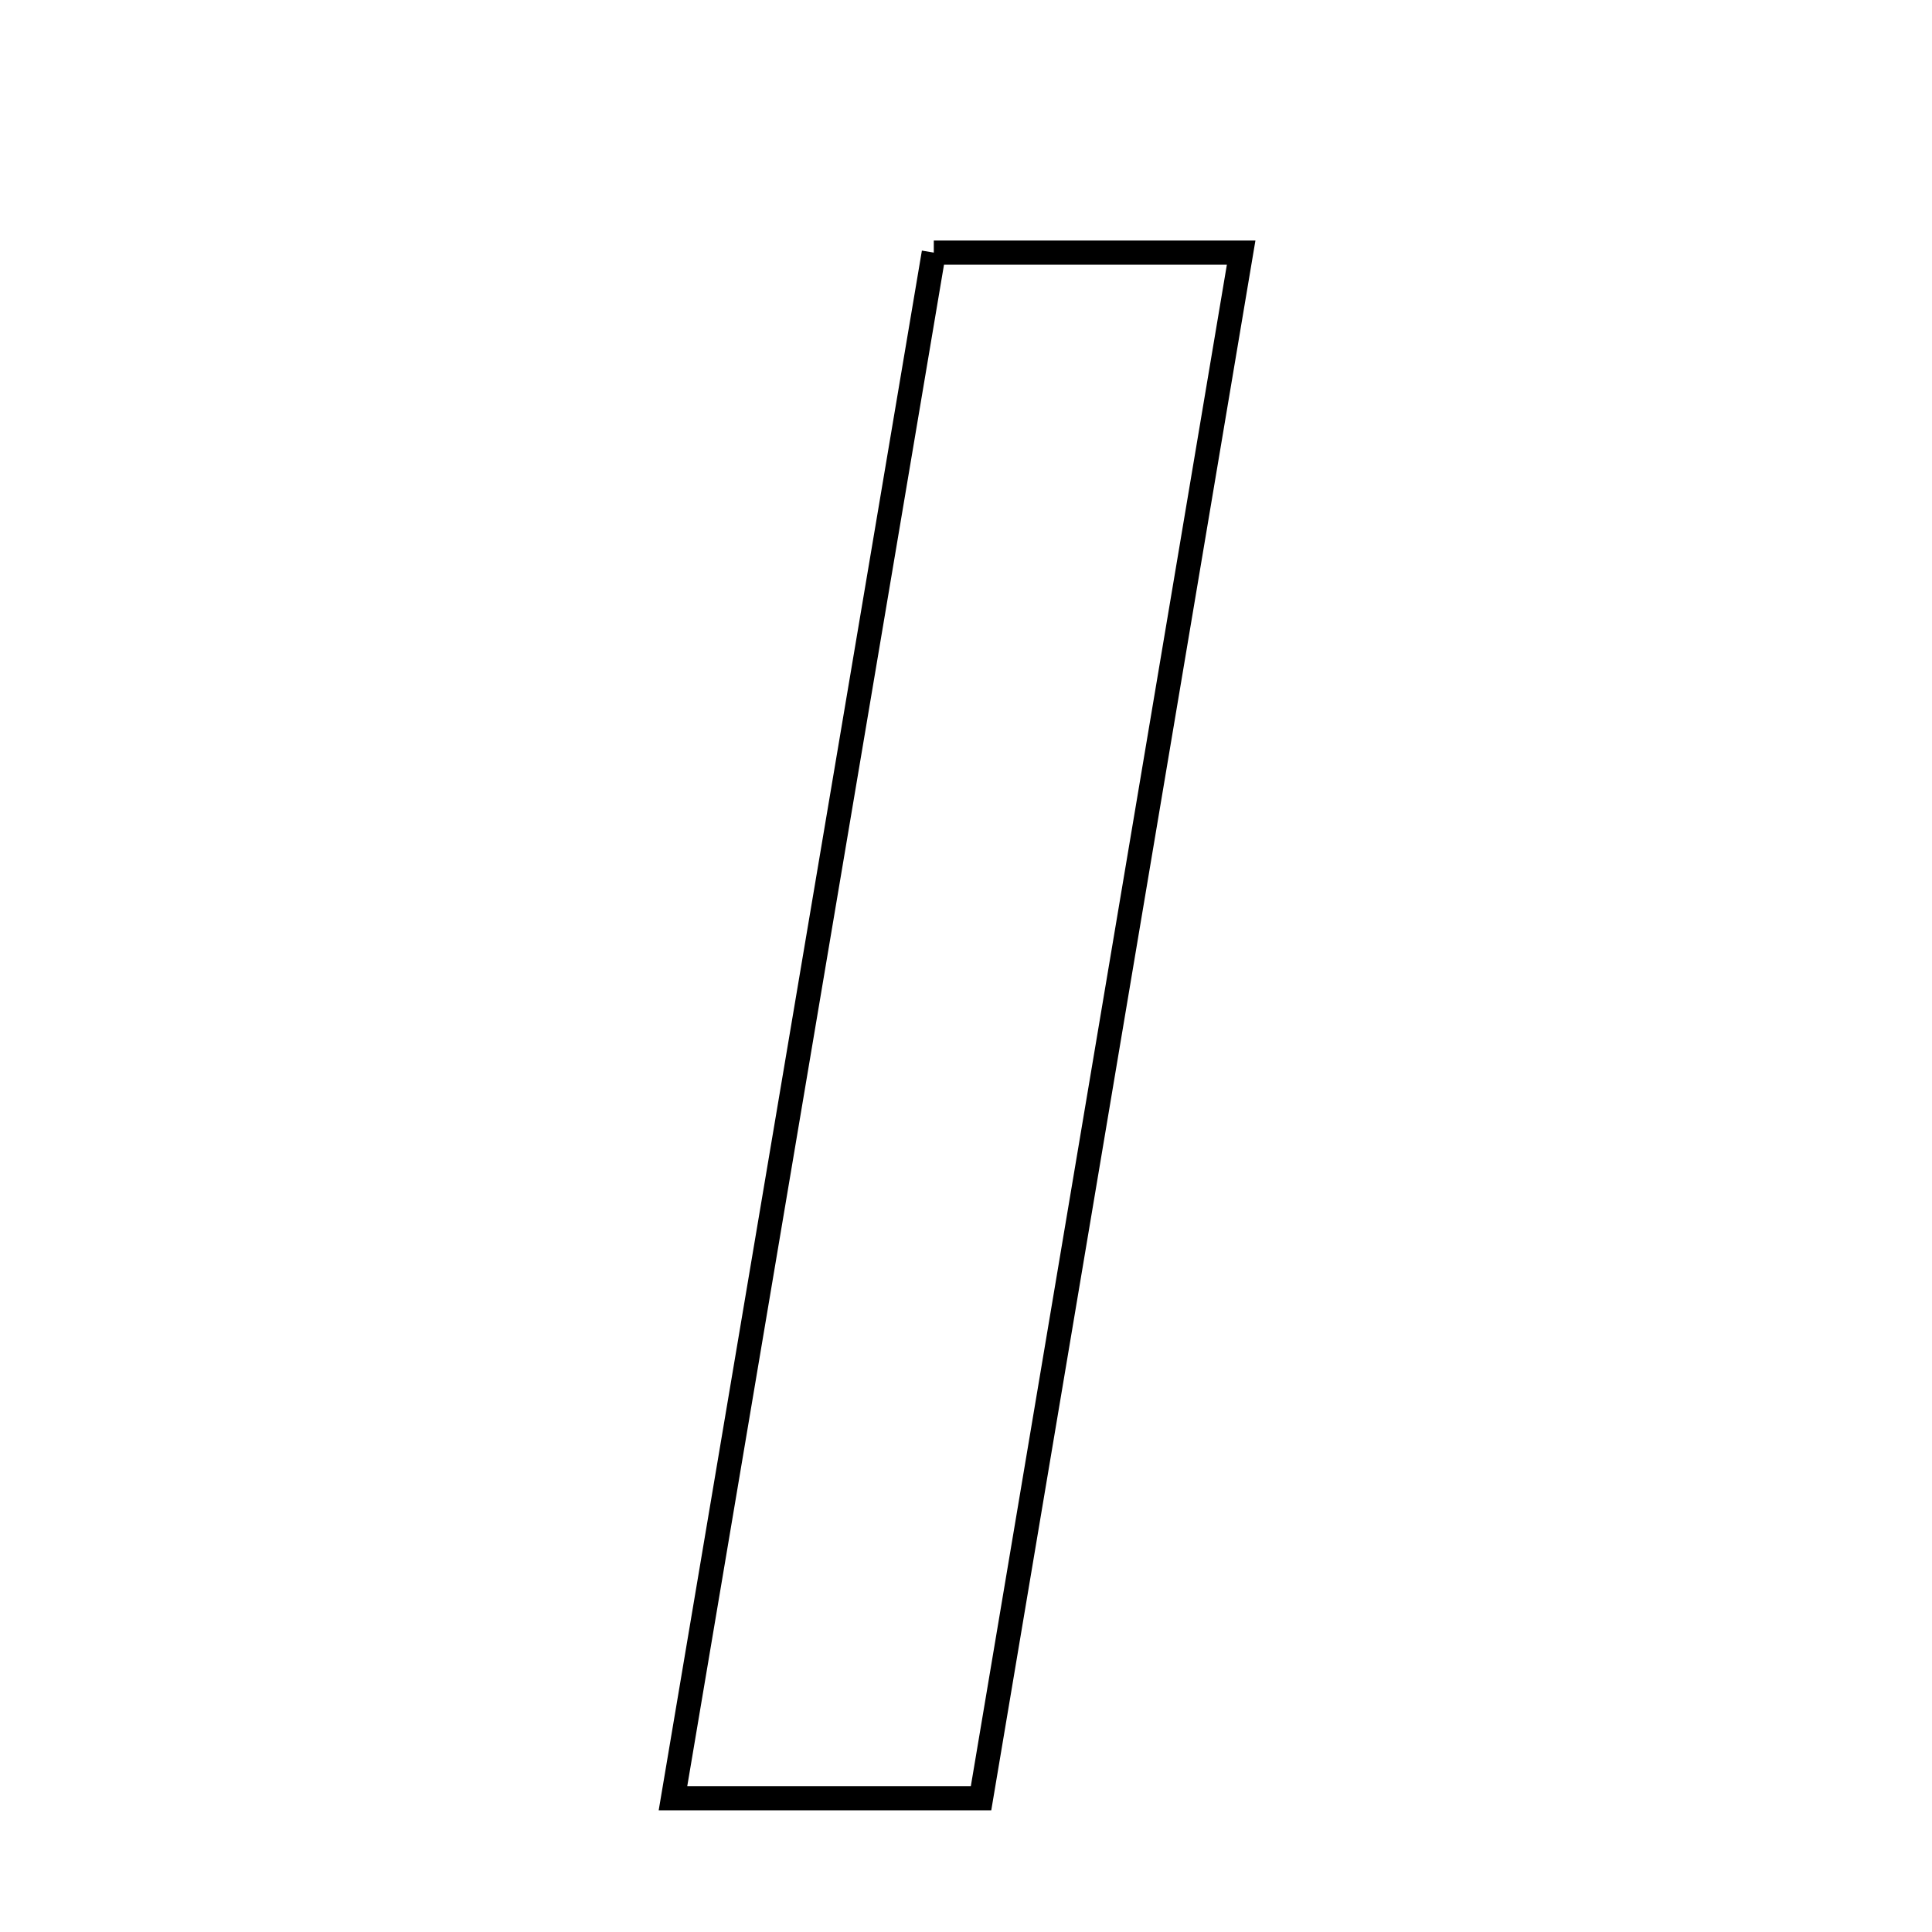 <svg xmlns="http://www.w3.org/2000/svg" viewBox="0.0 0.0 24.0 24.0" height="200px" width="200px"><path fill="none" stroke="black" stroke-width=".3" stroke-opacity="1.0"  filling="0" d="M11.6 3.138 C12.893 3.138 14.026 3.138 15.418 3.138 C14.327 9.621 13.262 15.95 12.187 22.338 C10.89 22.338 9.836 22.338 8.36 22.338 C9.452 15.868 10.516 9.562 11.6 3.138"></path></svg>